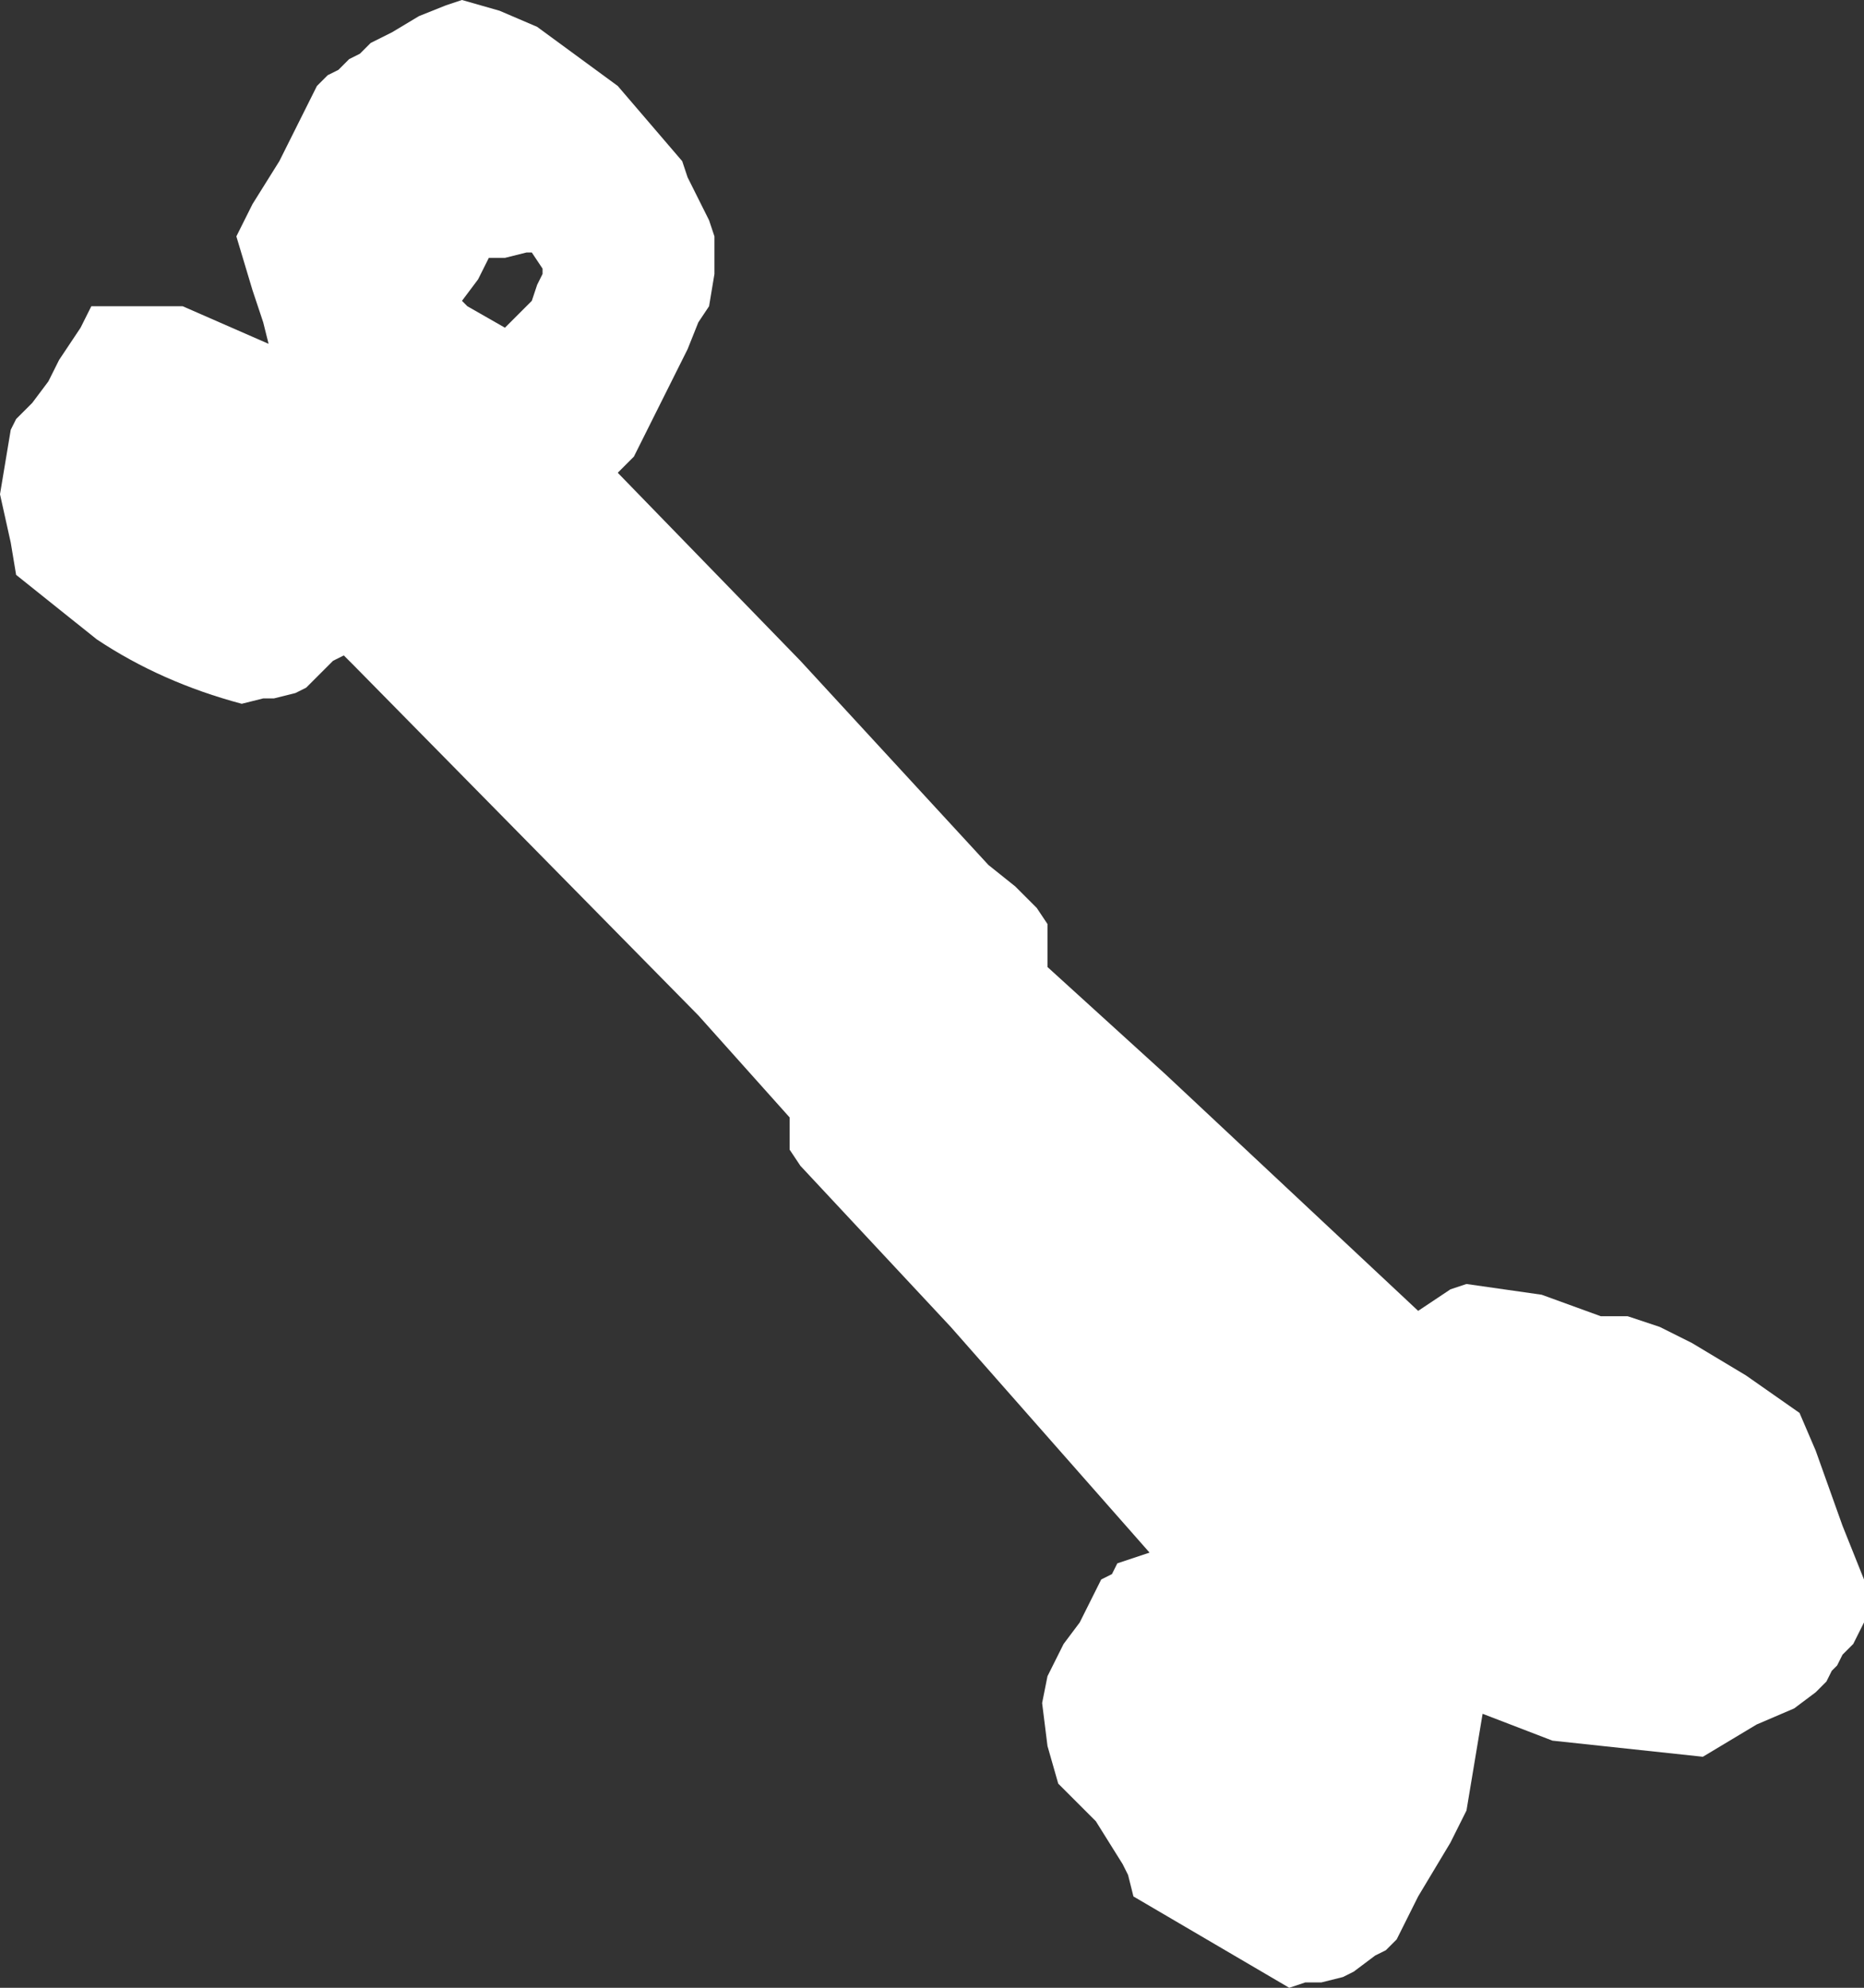 <?xml version="1.0" encoding="UTF-8" standalone="no"?>
<svg xmlns:xlink="http://www.w3.org/1999/xlink" height="18.5px" width="17.35px" xmlns="http://www.w3.org/2000/svg">
  <rect width="100%" height="100%" fill="#333333" stroke="none"/>
  <g transform="matrix(1.0, 0.0, 0.0, 1.0, 7.8, 9.4)">
    <path d="M1.65 -1.15 L1.85 -0.95 1.95 -0.8 1.95 -0.65 1.95 -0.55 1.95 -0.4 3.05 0.6 5.4 2.8 5.7 2.6 5.85 2.55 6.55 2.65 7.1 2.85 7.35 2.85 7.65 2.95 7.95 3.1 8.45 3.4 8.95 3.75 9.1 4.1 9.35 4.8 9.55 5.3 9.55 5.45 9.55 5.55 9.55 5.7 9.5 5.8 9.45 5.9 9.35 6.0 9.3 6.1 9.25 6.15 9.2 6.25 9.1 6.35 8.9 6.5 8.55 6.65 8.05 6.95 6.65 6.8 6.0 6.55 5.85 7.45 5.7 7.75 5.4 8.25 5.2 8.65 5.1 8.75 5.0 8.8 4.8 8.95 4.7 9.0 4.5 9.05 4.35 9.05 4.2 9.1 2.75 8.25 2.7 8.05 2.65 7.95 2.4 7.55 2.05 7.2 1.95 6.85 1.9 6.45 1.95 6.2 2.0 6.1 2.05 6.0 2.1 5.9 2.25 5.7 2.3 5.6 2.35 5.5 2.4 5.4 2.45 5.3 2.55 5.25 2.6 5.15 2.75 5.1 2.9 5.05 1.05 2.95 -0.35 1.45 -0.45 1.3 -0.45 1.15 -0.45 1.0 -1.3 0.05 -4.5 -3.2 -4.6 -3.3 -4.7 -3.25 -4.75 -3.2 -4.85 -3.1 -4.95 -3.0 -5.05 -2.95 -5.25 -2.9 -5.35 -2.9 -5.55 -2.85 Q-6.3 -3.05 -6.9 -3.45 L-7.65 -4.05 -7.7 -4.35 -7.8 -4.8 -7.7 -5.4 -7.65 -5.5 -7.55 -5.6 -7.5 -5.65 -7.35 -5.85 -7.25 -6.05 -7.05 -6.35 -6.95 -6.55 -6.1 -6.55 -5.3 -6.2 -5.35 -6.4 -5.45 -6.7 -5.6 -7.2 -5.45 -7.5 -5.2 -7.9 -4.95 -8.4 -4.85 -8.6 -4.75 -8.7 -4.65 -8.75 -4.55 -8.85 -4.45 -8.9 -4.35 -9.0 -4.15 -9.1 -3.9 -9.25 -3.65 -9.35 -3.5 -9.4 -3.15 -9.3 -2.8 -9.15 -2.05 -8.6 -1.45 -7.9 -1.4 -7.75 -1.3 -7.55 -1.2 -7.35 -1.15 -7.2 -1.15 -6.95 -1.15 -6.85 -1.2 -6.55 -1.3 -6.4 -1.4 -6.15 -1.55 -5.85 -1.7 -5.55 -1.75 -5.45 -1.8 -5.35 -1.85 -5.25 -1.9 -5.15 -2.05 -5.0 -0.35 -3.25 1.4 -1.35 1.65 -1.15 M-2.9 -7.05 L-3.1 -7.0 -3.25 -7.0 -3.3 -6.9 -3.35 -6.8 -3.5 -6.6 -3.45 -6.55 -3.1 -6.35 -3.0 -6.45 -2.9 -6.55 -2.85 -6.6 -2.8 -6.75 -2.75 -6.85 -2.75 -6.9 -2.85 -7.05 -2.9 -7.05" fill="#ffffff" fill-rule="evenodd" stroke="none"/>
  </g>
</svg>
